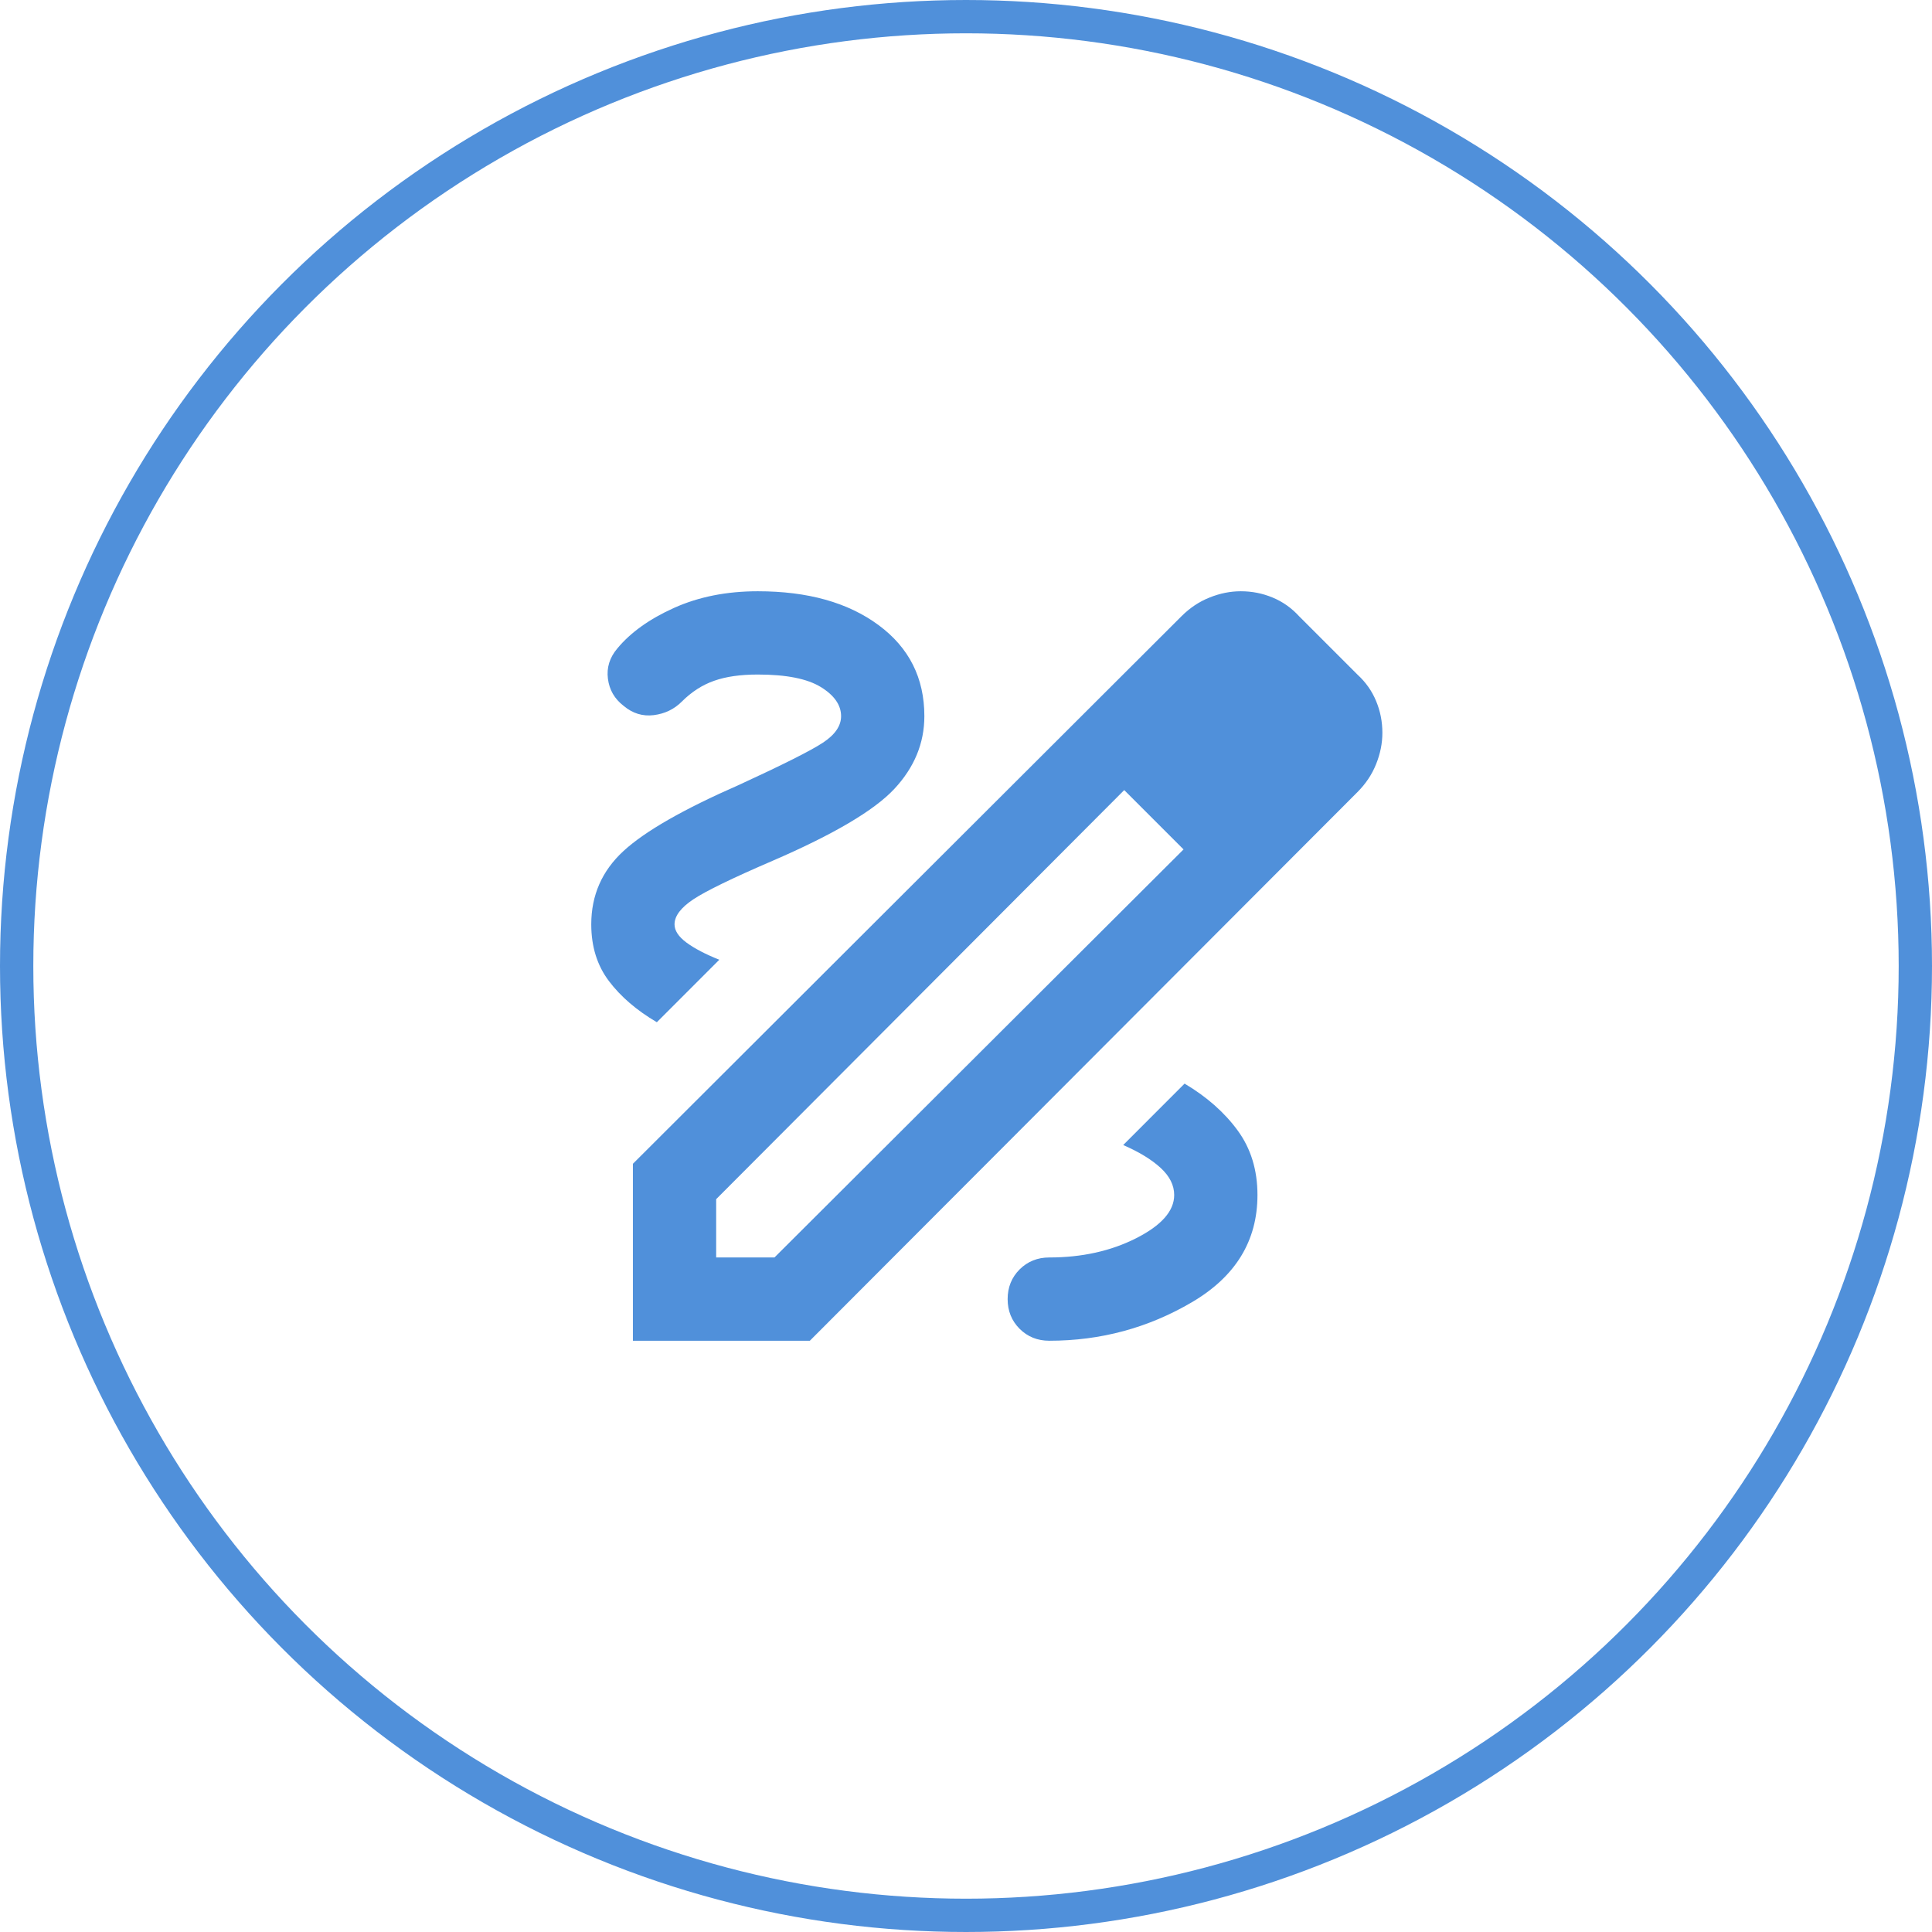 <svg width="58" height="58" viewBox="0 0 58 58" fill="none" xmlns="http://www.w3.org/2000/svg">
<circle cx="29" cy="29" r="28.5" stroke="#5090DA"/>
<mask id="mask0_216_1406" style="mask-type:alpha" maskUnits="userSpaceOnUse" x="14" y="14" width="30" height="30">
<rect x="14" y="14" width="30" height="30" fill="#D9D9D9"/>
</mask>
<g mask="url(#mask0_216_1406)">
<path d="M19 40.25V34.938L35.469 18.5C35.719 18.25 36 18.062 36.312 17.938C36.625 17.812 36.938 17.75 37.25 17.75C37.583 17.75 37.901 17.812 38.203 17.938C38.505 18.062 38.771 18.25 39 18.5L40.75 20.25C41 20.479 41.188 20.745 41.312 21.047C41.438 21.349 41.5 21.667 41.5 22C41.5 22.312 41.438 22.625 41.312 22.938C41.188 23.25 41 23.531 40.75 23.781L24.312 40.25H19ZM21.5 37.75H23.25L35.531 25.5L34.656 24.594L33.75 23.719L21.5 36V37.75ZM34.656 24.594L33.75 23.719L35.531 25.5L34.656 24.594ZM31.5 40.25C33.042 40.25 34.469 39.865 35.781 39.094C37.094 38.323 37.75 37.25 37.75 35.875C37.75 35.125 37.552 34.479 37.156 33.938C36.76 33.396 36.229 32.927 35.562 32.531L33.719 34.375C34.198 34.583 34.573 34.812 34.844 35.062C35.115 35.312 35.25 35.583 35.25 35.875C35.25 36.354 34.87 36.786 34.109 37.172C33.349 37.557 32.479 37.75 31.5 37.75C31.146 37.75 30.849 37.87 30.609 38.109C30.37 38.349 30.25 38.646 30.25 39C30.25 39.354 30.37 39.651 30.609 39.891C30.849 40.13 31.146 40.25 31.5 40.25ZM19.719 30.688L21.594 28.812C21.177 28.646 20.849 28.474 20.609 28.297C20.37 28.12 20.25 27.938 20.25 27.75C20.25 27.5 20.438 27.25 20.812 27C21.188 26.75 21.979 26.365 23.188 25.844C25.021 25.052 26.24 24.333 26.844 23.688C27.448 23.042 27.75 22.312 27.75 21.5C27.75 20.354 27.292 19.443 26.375 18.766C25.458 18.088 24.25 17.75 22.75 17.75C21.812 17.75 20.974 17.917 20.234 18.25C19.495 18.583 18.927 18.99 18.531 19.469C18.302 19.74 18.208 20.042 18.25 20.375C18.292 20.708 18.448 20.979 18.719 21.188C18.99 21.417 19.292 21.51 19.625 21.469C19.958 21.427 20.24 21.292 20.469 21.062C20.76 20.771 21.083 20.562 21.438 20.438C21.792 20.312 22.229 20.25 22.75 20.25C23.604 20.25 24.234 20.375 24.641 20.625C25.047 20.875 25.25 21.167 25.25 21.5C25.25 21.792 25.068 22.057 24.703 22.297C24.338 22.537 23.5 22.958 22.188 23.562C20.521 24.292 19.365 24.953 18.719 25.547C18.073 26.141 17.75 26.875 17.75 27.75C17.75 28.417 17.927 28.984 18.281 29.453C18.635 29.922 19.115 30.333 19.719 30.688Z" fill="#5090DA"/>
</g>
</svg>

